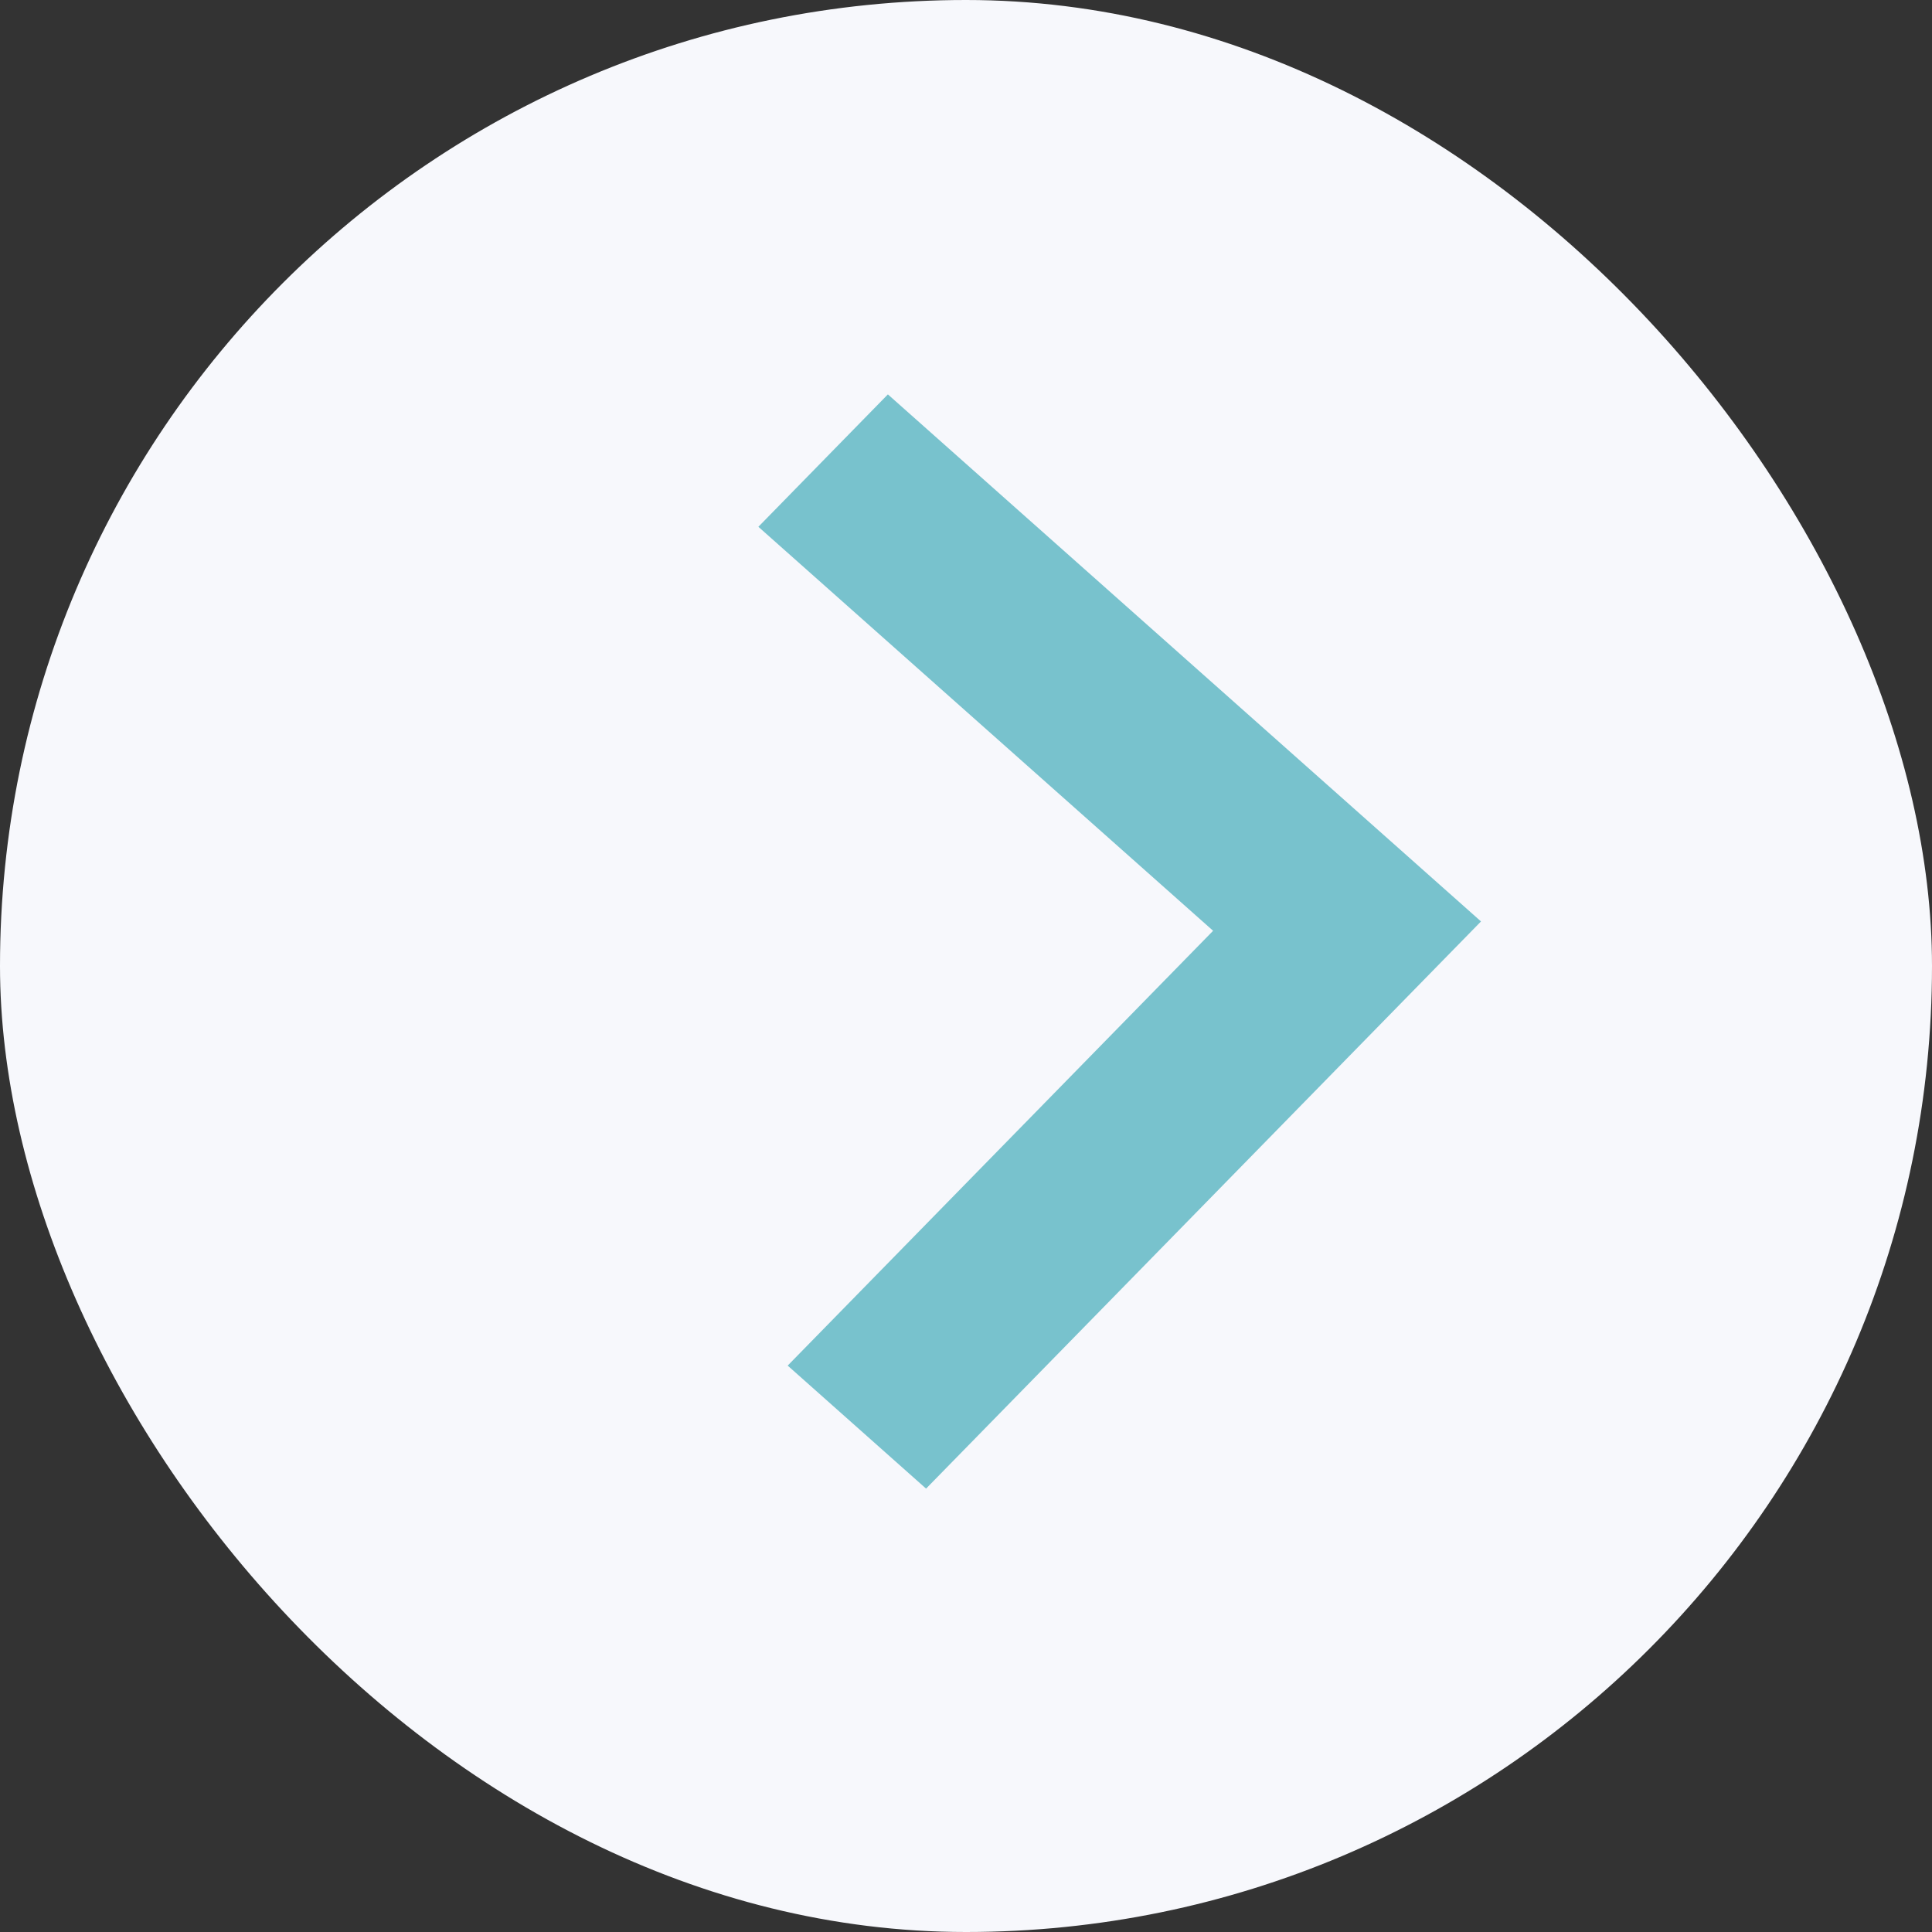 <svg xmlns="http://www.w3.org/2000/svg" width="30" height="30" viewBox="0 0 30 30">
    <rect x="0" y="0" width="30" height="30" fill="#333333" stroke="none"/>
    <g fill="none" fill-rule="evenodd">
        <rect width="30" height="30" fill="#F7F8FC" rx="15"/>
        <path fill="#35A5B5" d="M11.776 8.18l7.061 6.273-6.606 6.752 2.149 1.91 8.617-8.807-9.21-8.184z" opacity=".649"/>
    </g>
</svg>
